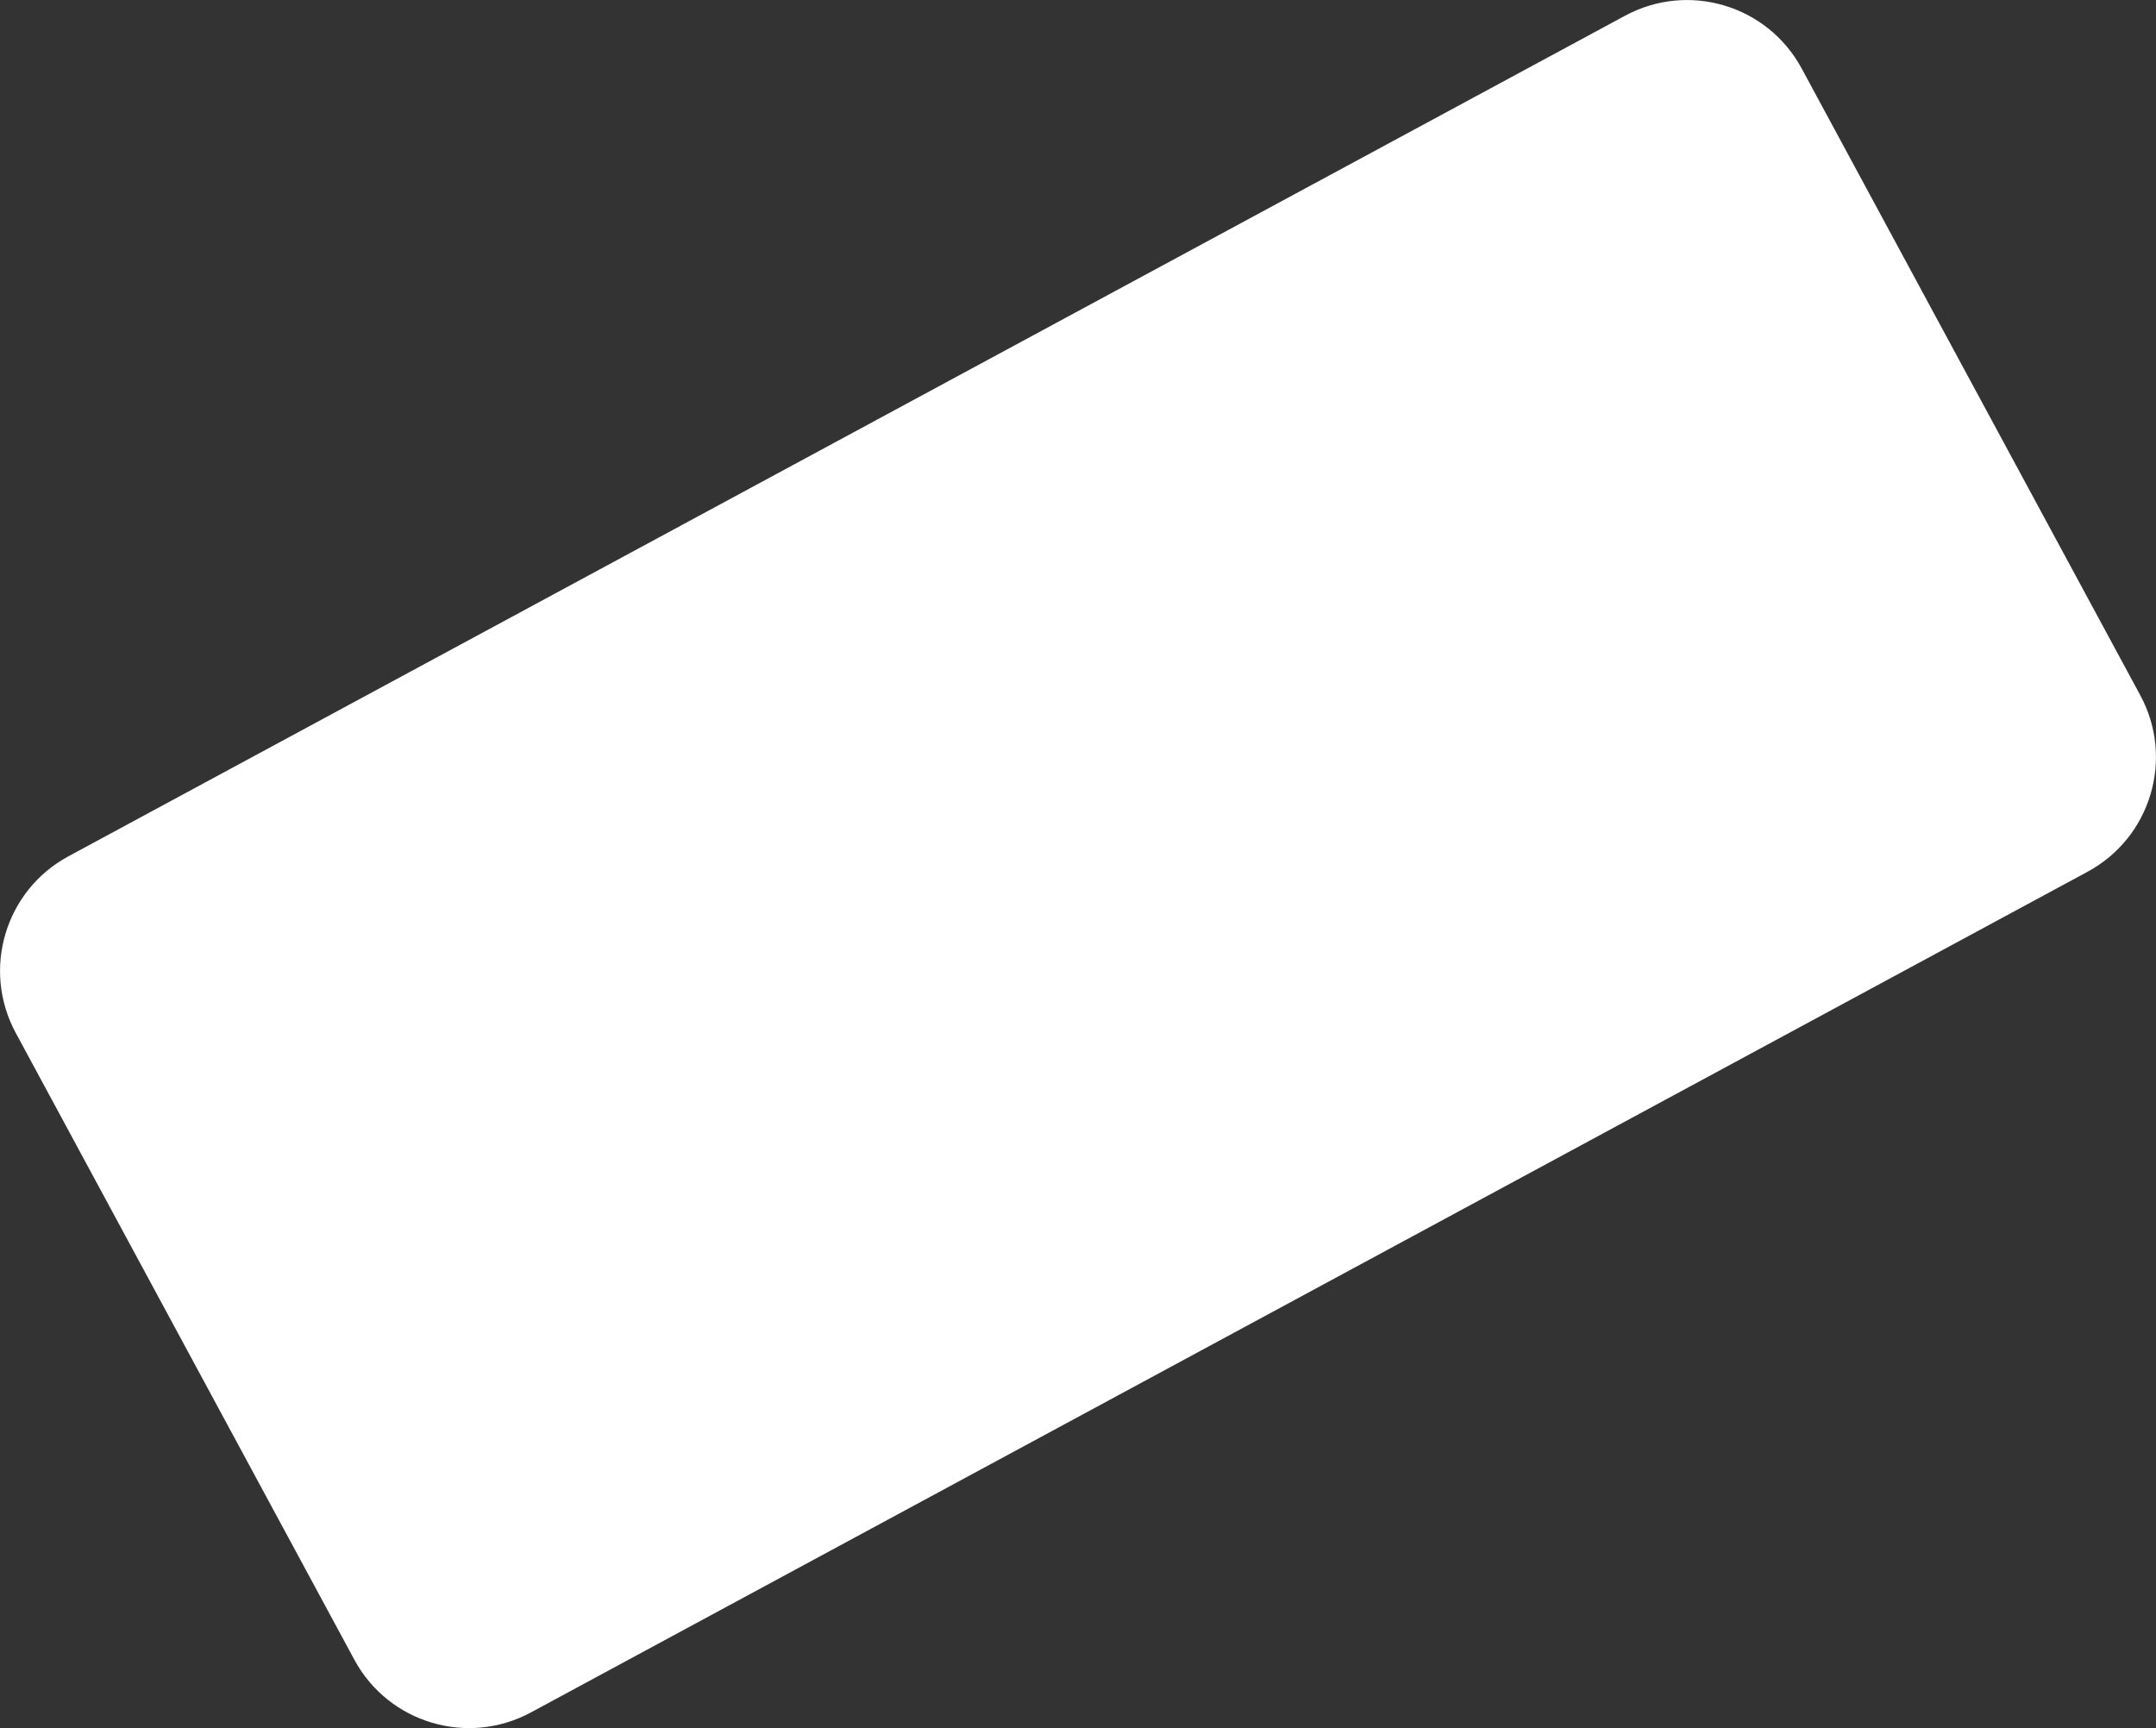 <?xml version="1.0" encoding="utf-8"?>
<!-- Generator: Adobe Illustrator 18.0.0, SVG Export Plug-In . SVG Version: 6.00 Build 0)  -->
<!DOCTYPE svg PUBLIC "-//W3C//DTD SVG 1.1//EN" "http://www.w3.org/Graphics/SVG/1.1/DTD/svg11.dtd">
<svg version="1.1" id="Layer_1" xmlns="http://www.w3.org/2000/svg" xmlns:xlink="http://www.w3.org/1999/xlink" x="0px" y="0px"
	 viewBox="0 0 2018.3 1617.9" enable-background="new 0 0 2018.3 1617.9" xml:space="preserve">
<rect x="0" y="0" width="2018.3" height="1617.9" fill="#333333" stroke="none"/>
<path fill="#FFFFFF" d="M1954.2,816.2L497,1603.3c-59.3,32-133.3,9.9-165.3-49.4l-317-586.9c-32-59.3-9.9-133.3,49.4-165.3
	L1521.3,14.7c59.3-32,133.3-9.9,165.3,49.4l317,586.9C2035.6,710.2,2013.5,784.2,1954.2,816.2z"/>
</svg>
